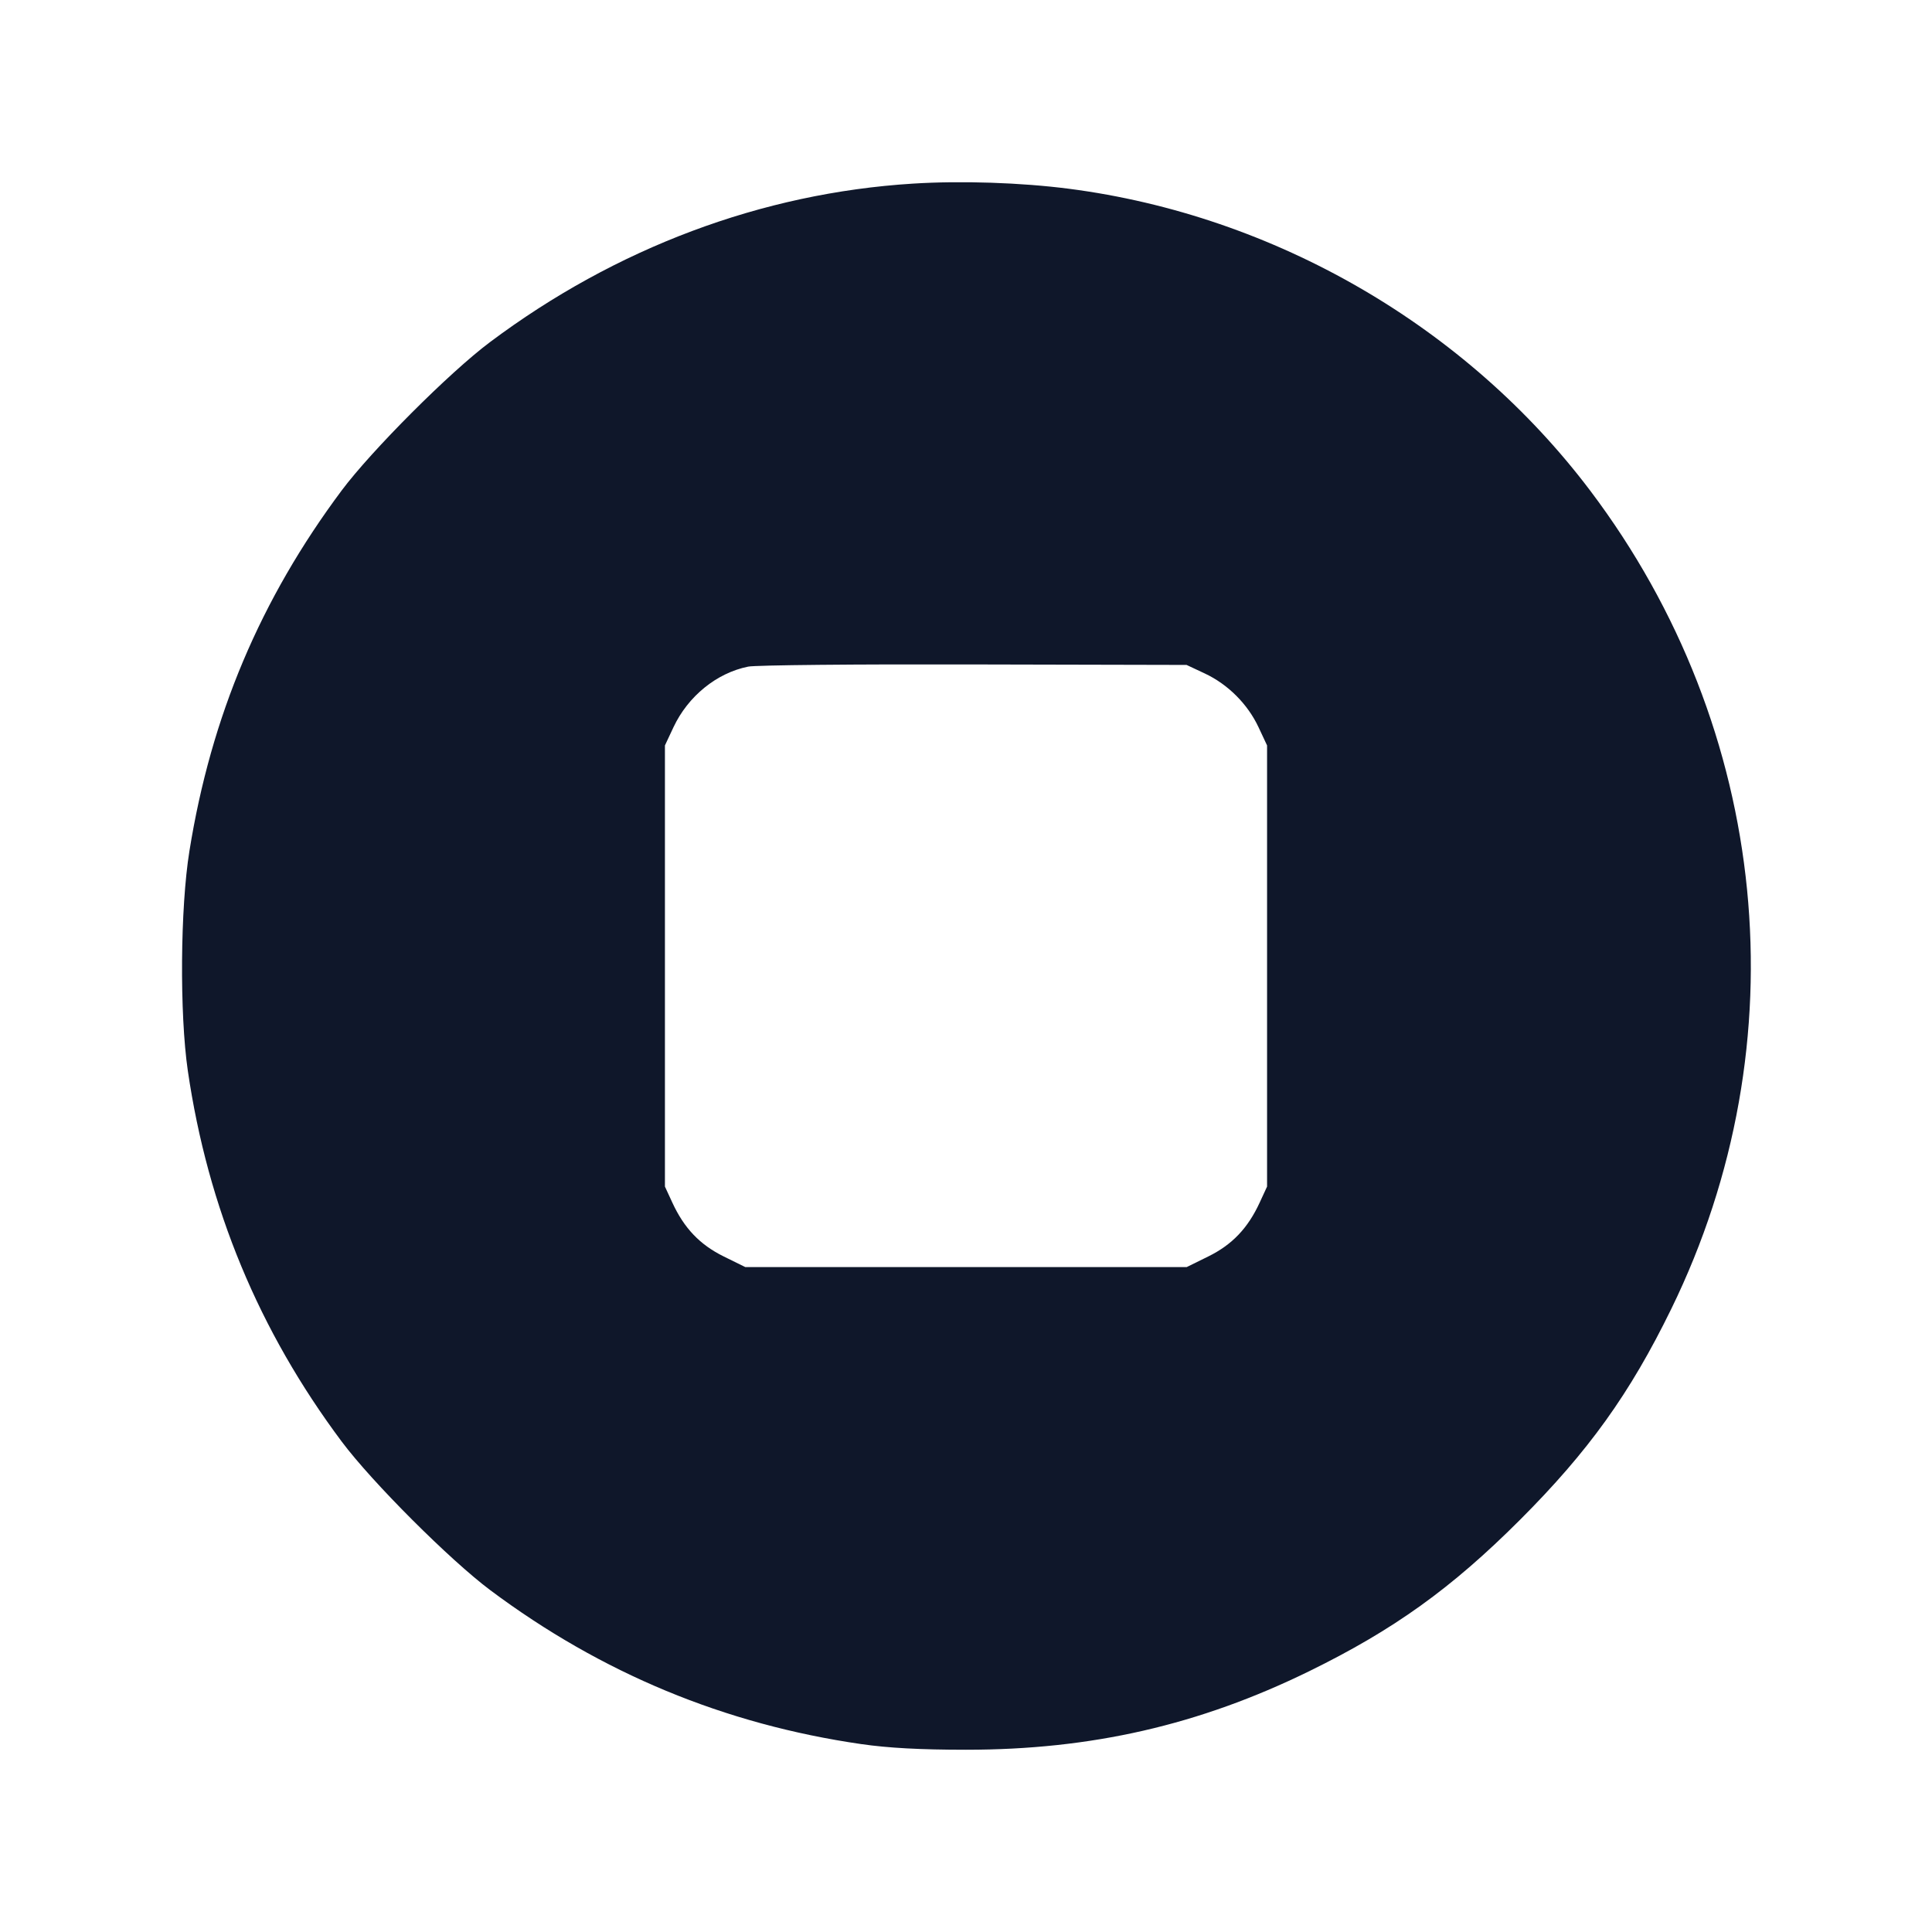 <svg width="24" height="24" viewBox="0 0 24 24" fill="none" xmlns="http://www.w3.org/2000/svg"><path d="M11.340 2.281 C 9.465 2.398,7.649 3.079,6.084 4.252 C 5.583 4.627,4.616 5.596,4.245 6.092 C 3.236 7.444,2.622 8.895,2.353 10.572 C 2.239 11.277,2.230 12.591,2.333 13.300 C 2.582 15.004,3.215 16.530,4.245 17.908 C 4.622 18.412,5.588 19.378,6.092 19.755 C 7.471 20.785,9.000 21.420,10.700 21.666 C 11.033 21.714,11.432 21.736,12.000 21.736 C 13.556 21.736,14.894 21.430,16.260 20.762 C 17.312 20.247,18.030 19.732,18.881 18.881 C 19.732 18.030,20.248 17.311,20.761 16.260 C 22.377 12.955,21.991 9.058,19.755 6.096 C 18.214 4.055,15.834 2.676,13.280 2.345 C 12.683 2.268,11.941 2.243,11.340 2.281 M14.966 8.366 C 15.254 8.501,15.499 8.746,15.634 9.034 L 15.740 9.260 15.740 12.000 L 15.740 14.740 15.649 14.937 C 15.502 15.257,15.306 15.462,15.010 15.608 L 14.742 15.740 12.000 15.740 L 9.258 15.740 8.990 15.608 C 8.694 15.462,8.498 15.257,8.351 14.937 L 8.260 14.740 8.260 12.000 L 8.260 9.260 8.366 9.034 C 8.547 8.649,8.902 8.360,9.294 8.281 C 9.385 8.262,10.648 8.250,12.100 8.254 L 14.740 8.260 14.966 8.366 " fill="#0F172A" stroke="none" fill-rule="evenodd"></path></svg>